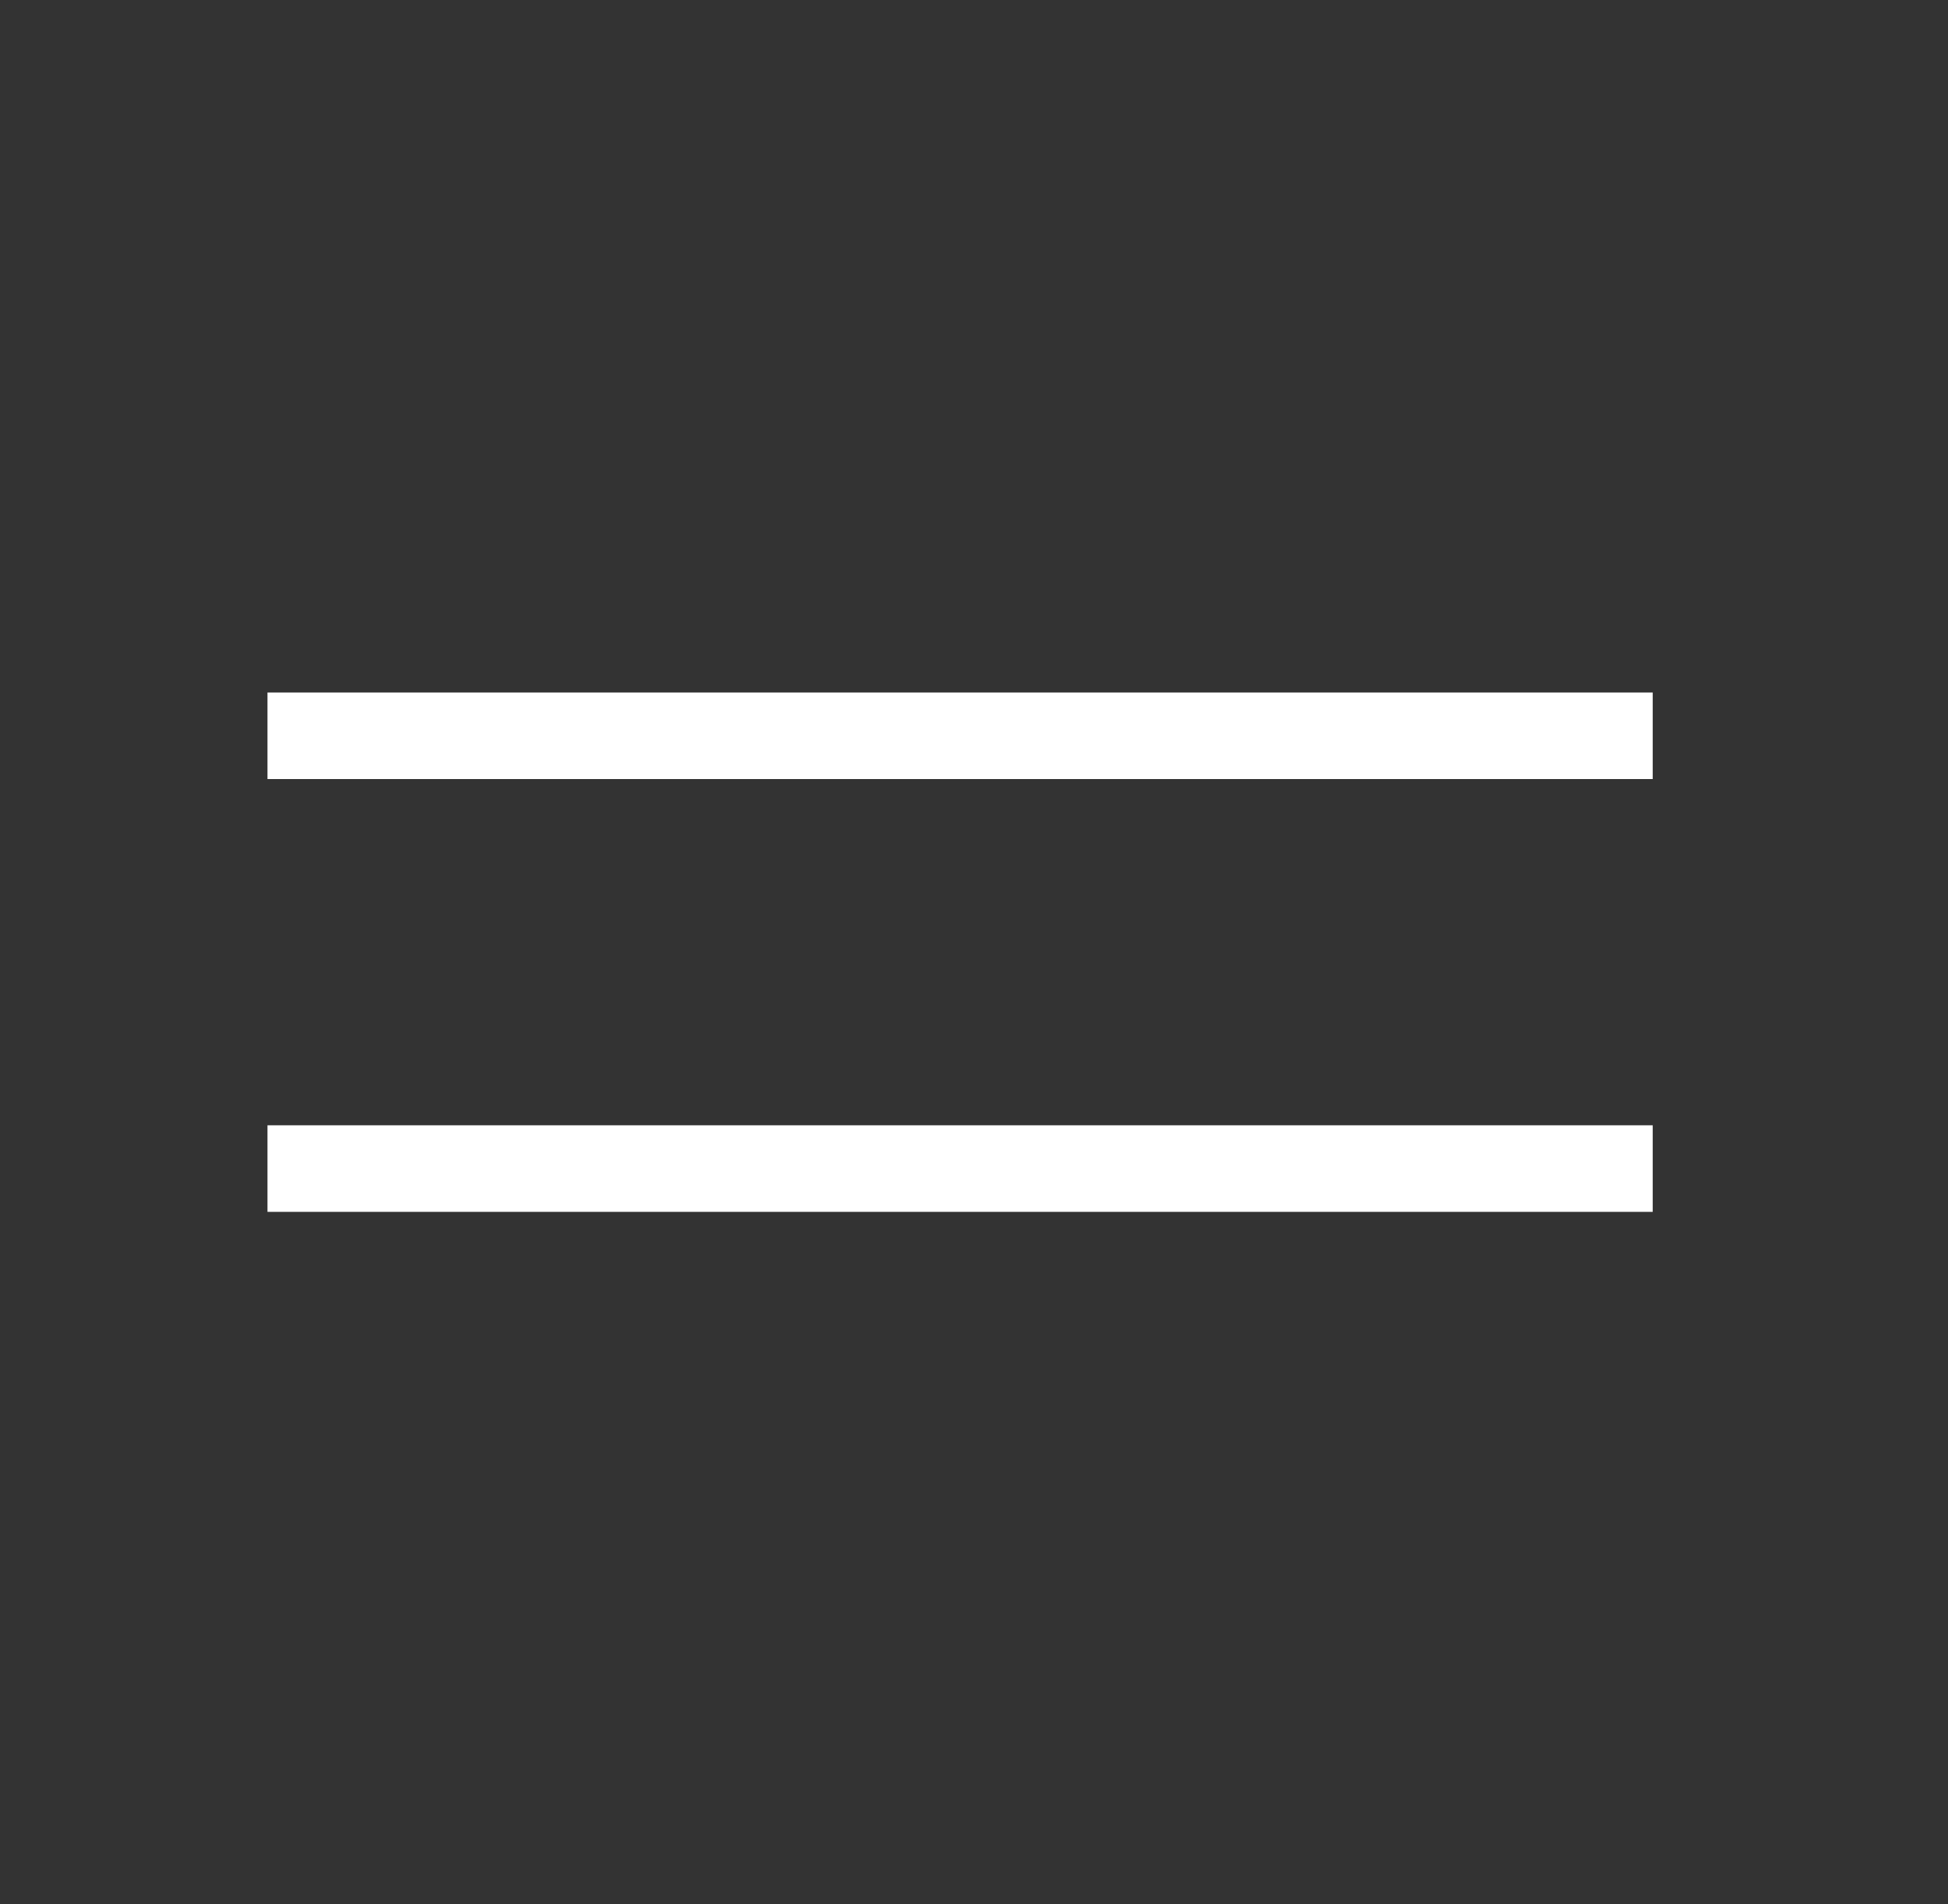<svg width="45" height="44" viewBox="0 0 45 44" fill="none" xmlns="http://www.w3.org/2000/svg">
<rect x="0" y="0" width="45" height="44" fill="#333333" stroke="none"/>
<rect x="6.179" y="16" width="32" height="2" fill="white"/>
<rect x="6.179" y="26" width="32" height="2" fill="white"/>
</svg>
